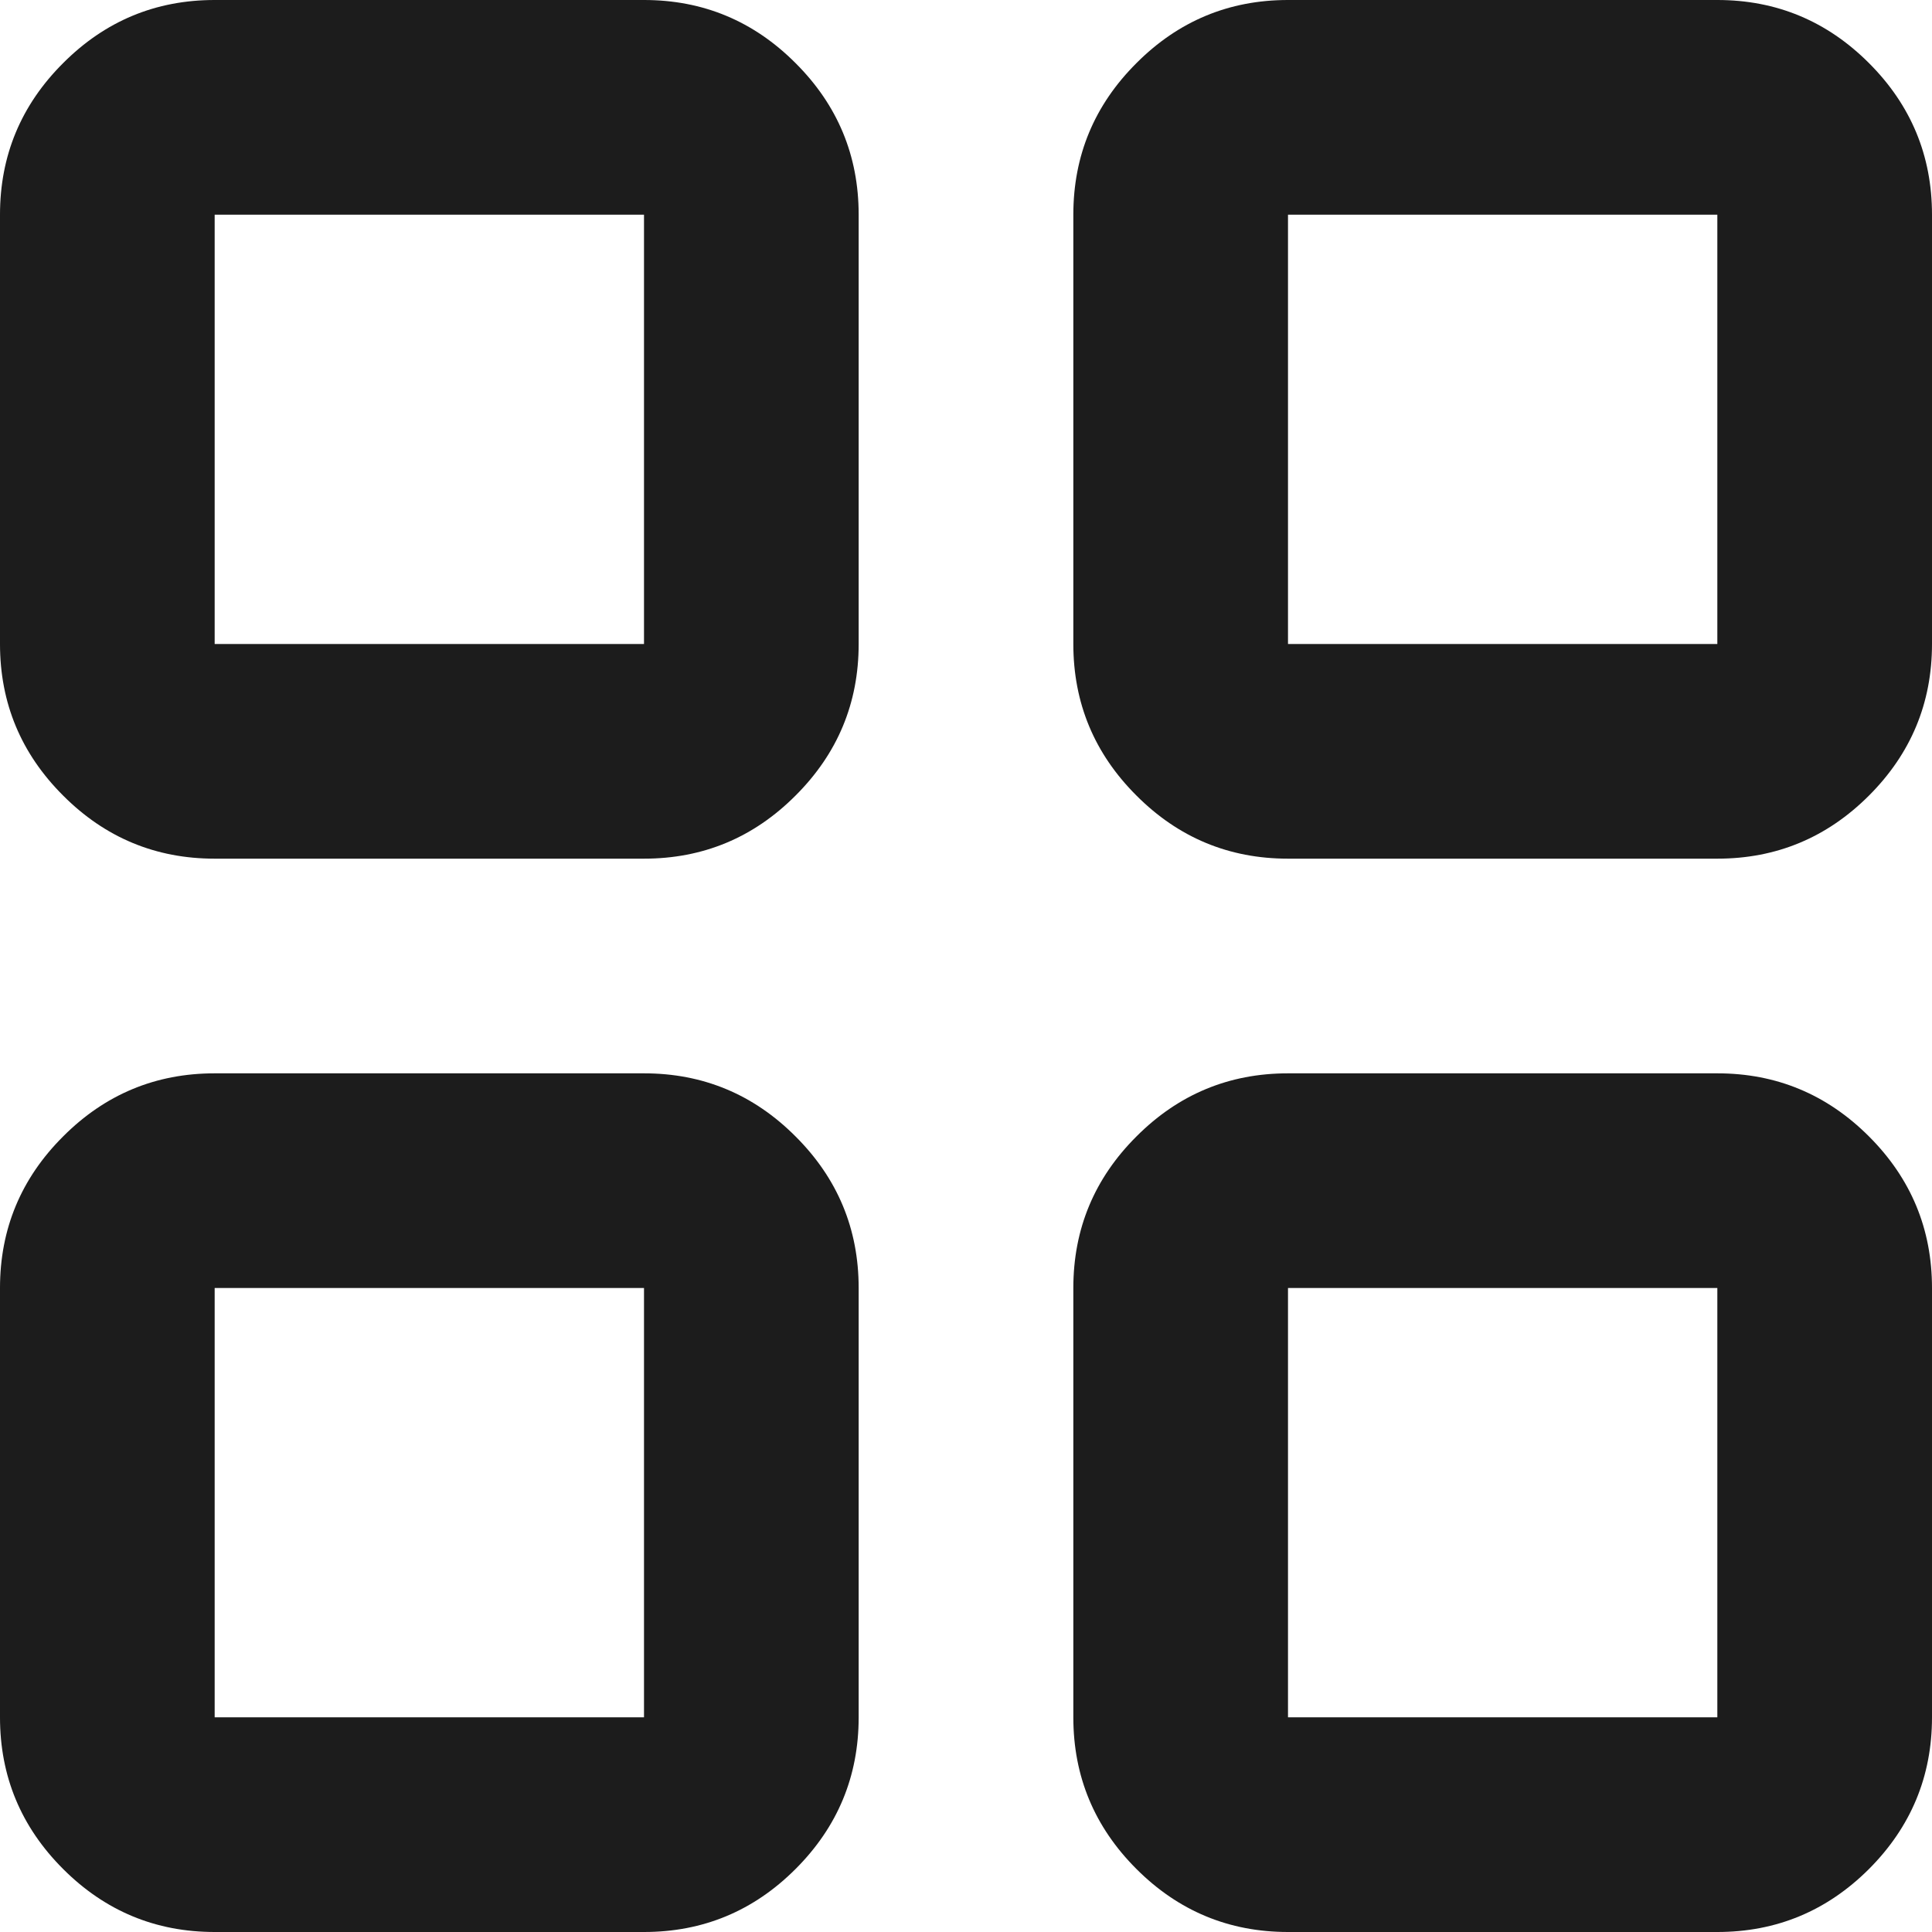 <svg width="18" height="18" viewBox="0 0 18 18" fill="none" xmlns="http://www.w3.org/2000/svg">
<path d="M2 8C1.45 8 0.979 7.804 0.588 7.412C0.196 7.021 0 6.55 0 6V2C0 1.45 0.196 0.979 0.588 0.588C0.979 0.196 1.45 0 2 0H6C6.55 0 7.021 0.196 7.412 0.588C7.804 0.979 8 1.45 8 2V6C8 6.55 7.804 7.021 7.412 7.412C7.021 7.804 6.55 8 6 8H2ZM2 18C1.45 18 0.979 17.804 0.588 17.413C0.196 17.021 0 16.55 0 16V12C0 11.45 0.196 10.979 0.588 10.588C0.979 10.196 1.45 10 2 10H6C6.55 10 7.021 10.196 7.412 10.588C7.804 10.979 8 11.45 8 12V16C8 16.55 7.804 17.021 7.412 17.413C7.021 17.804 6.55 18 6 18H2ZM12 8C11.45 8 10.979 7.804 10.588 7.412C10.196 7.021 10 6.55 10 6V2C10 1.45 10.196 0.979 10.588 0.588C10.979 0.196 11.45 0 12 0H16C16.55 0 17.021 0.196 17.413 0.588C17.804 0.979 18 1.45 18 2V6C18 6.55 17.804 7.021 17.413 7.412C17.021 7.804 16.55 8 16 8H12ZM12 18C11.45 18 10.979 17.804 10.588 17.413C10.196 17.021 10 16.55 10 16V12C10 11.45 10.196 10.979 10.588 10.588C10.979 10.196 11.45 10 12 10H16C16.55 10 17.021 10.196 17.413 10.588C17.804 10.979 18 11.45 18 12V16C18 16.55 17.804 17.021 17.413 17.413C17.021 17.804 16.55 18 16 18H12ZM2 6H6V2H2V6ZM12 6H16V2H12V6ZM12 16H16V12H12V16ZM2 16H6V12H2V16Z" fill="#1C1C1C"/>
</svg>
